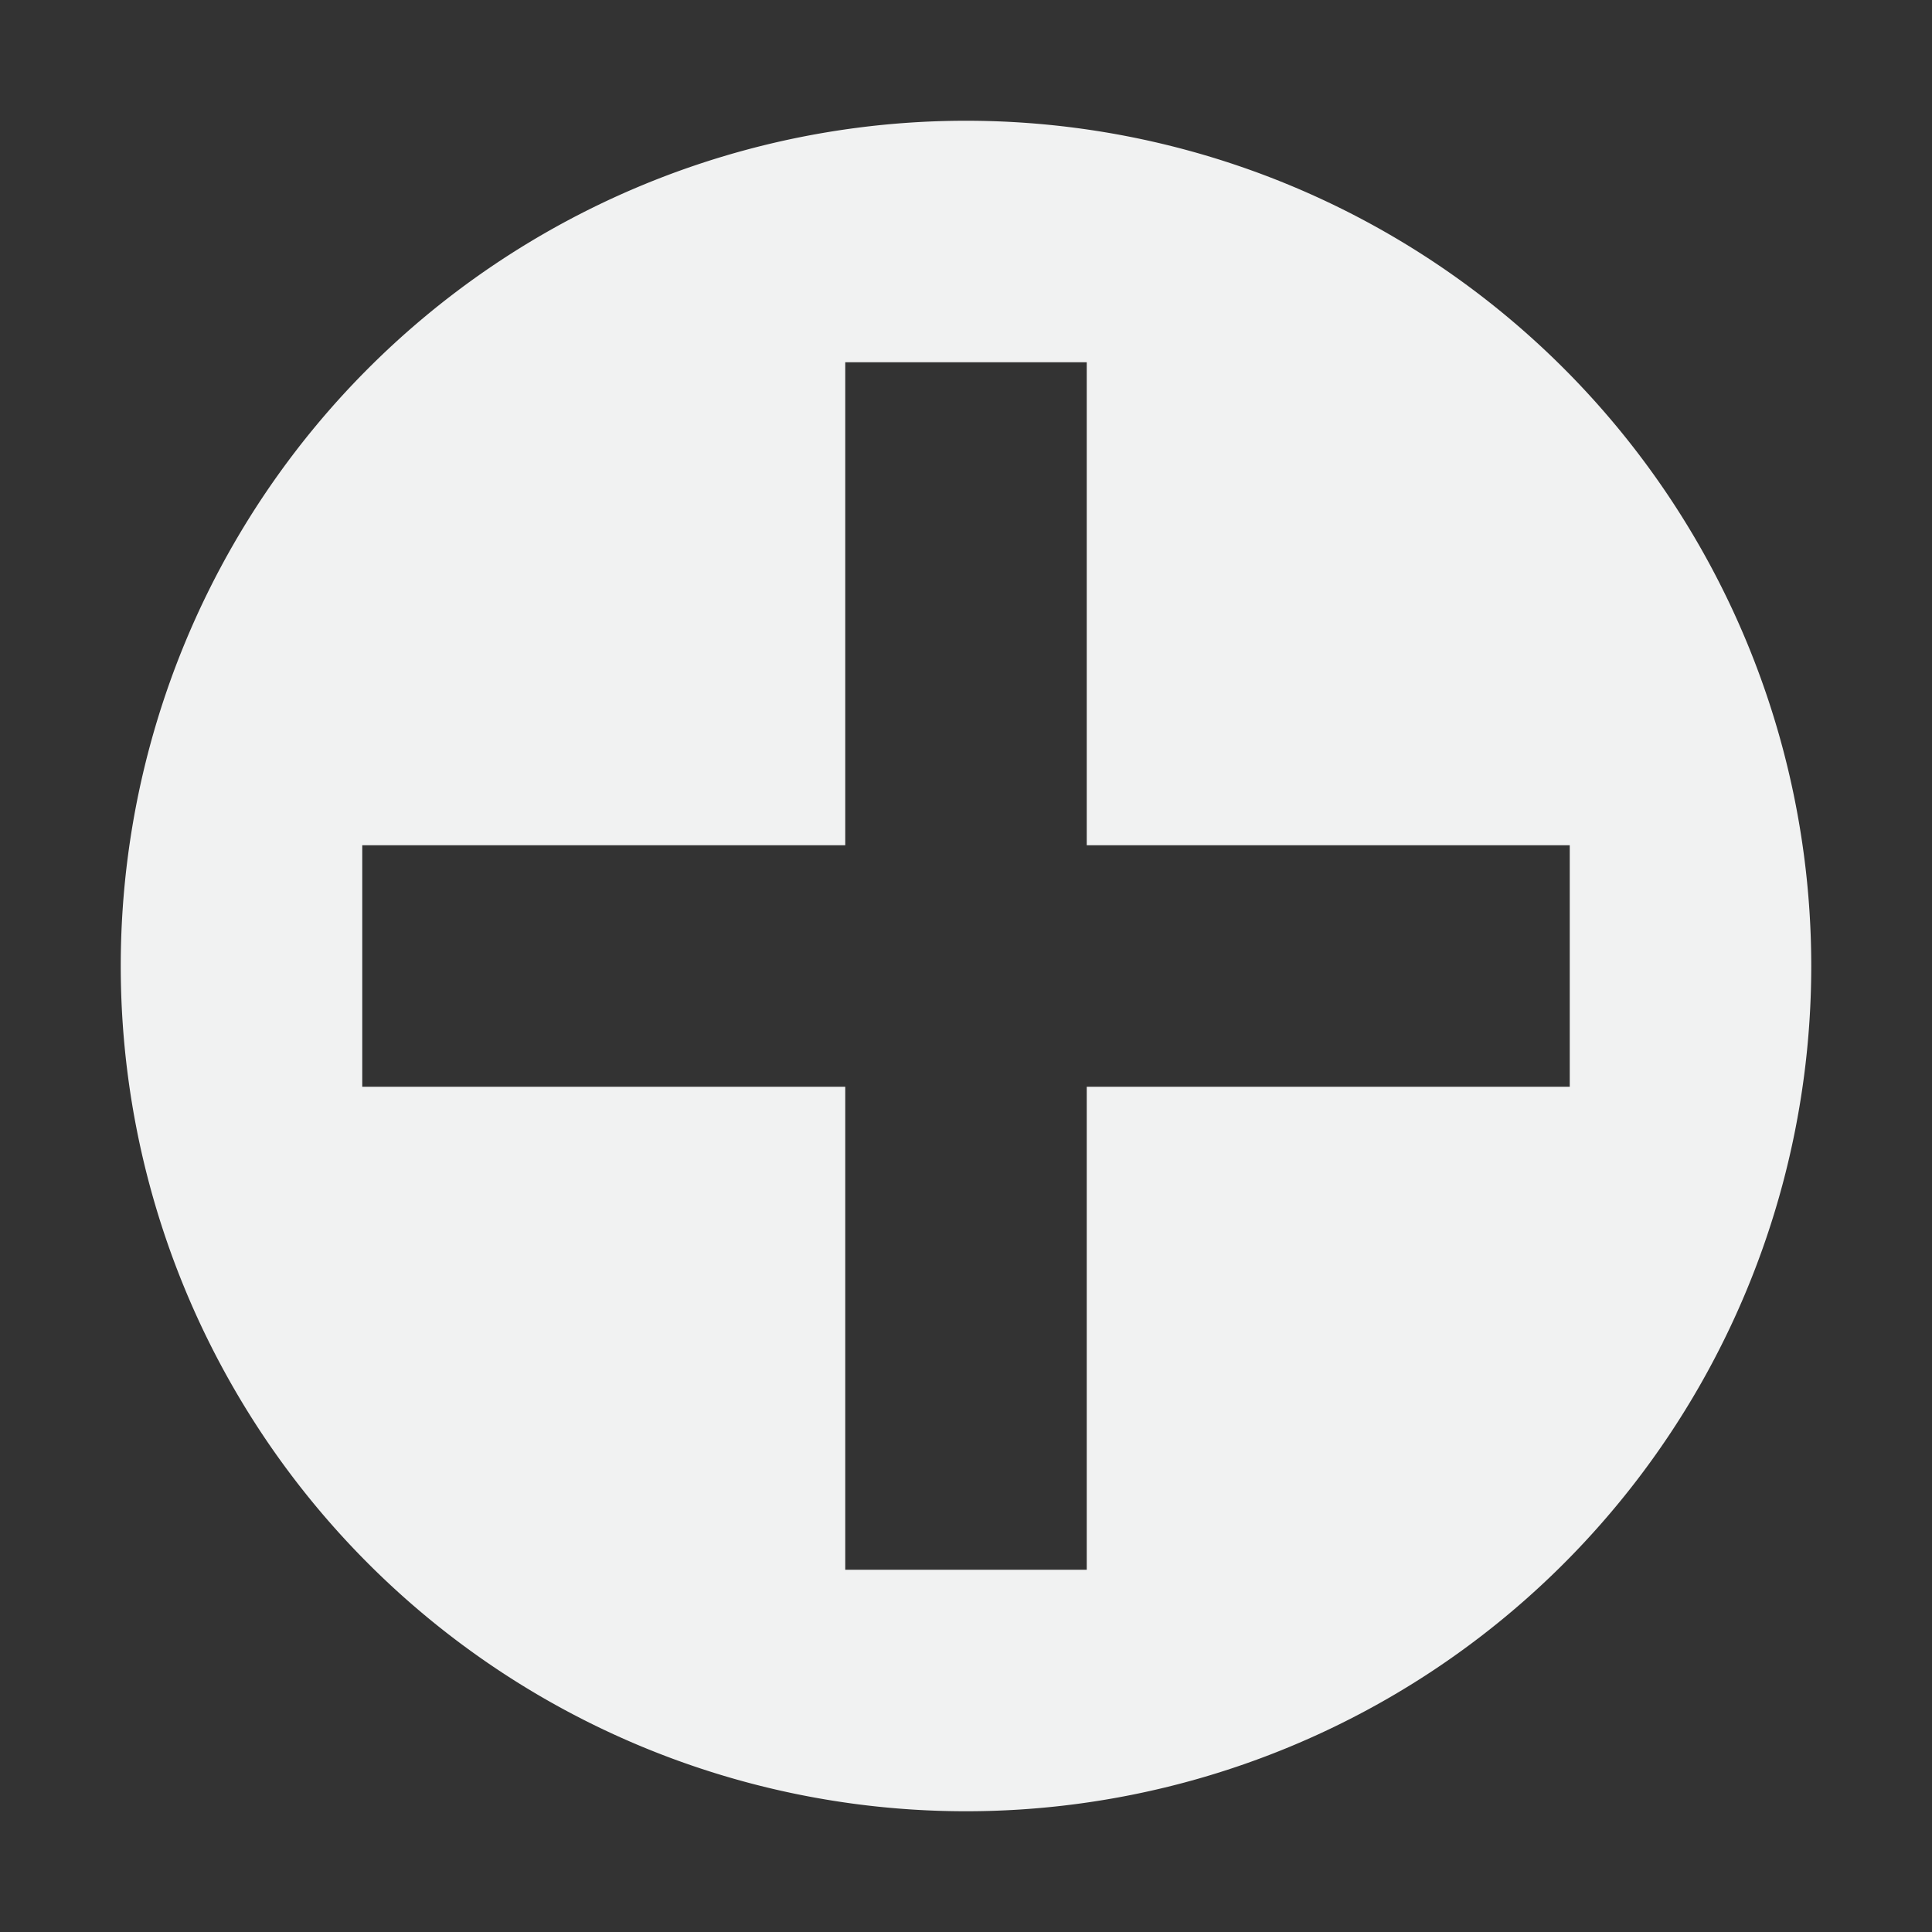 <?xml version="1.0" encoding="UTF-8" standalone="no"?>
<svg id="svg4" xmlns="http://www.w3.org/2000/svg" version="1.1" viewBox="0 0 16 16"><rect x="0" y="0" width="16" height="16" fill="#333333" stroke="none"/><path id="path838" style="paint-order:fill markers stroke;fill:#f1f2f2" d="m8 1a7 7 0 0 0 -7 7 7 7 0 0 0 7 7 7 7 0 0 0 7 -7 7 7 0 0 0 -7 -7zm-1 2h2v4h4v2h-4v4h-2v-4h-4v-2h4v-4z"/></svg>
